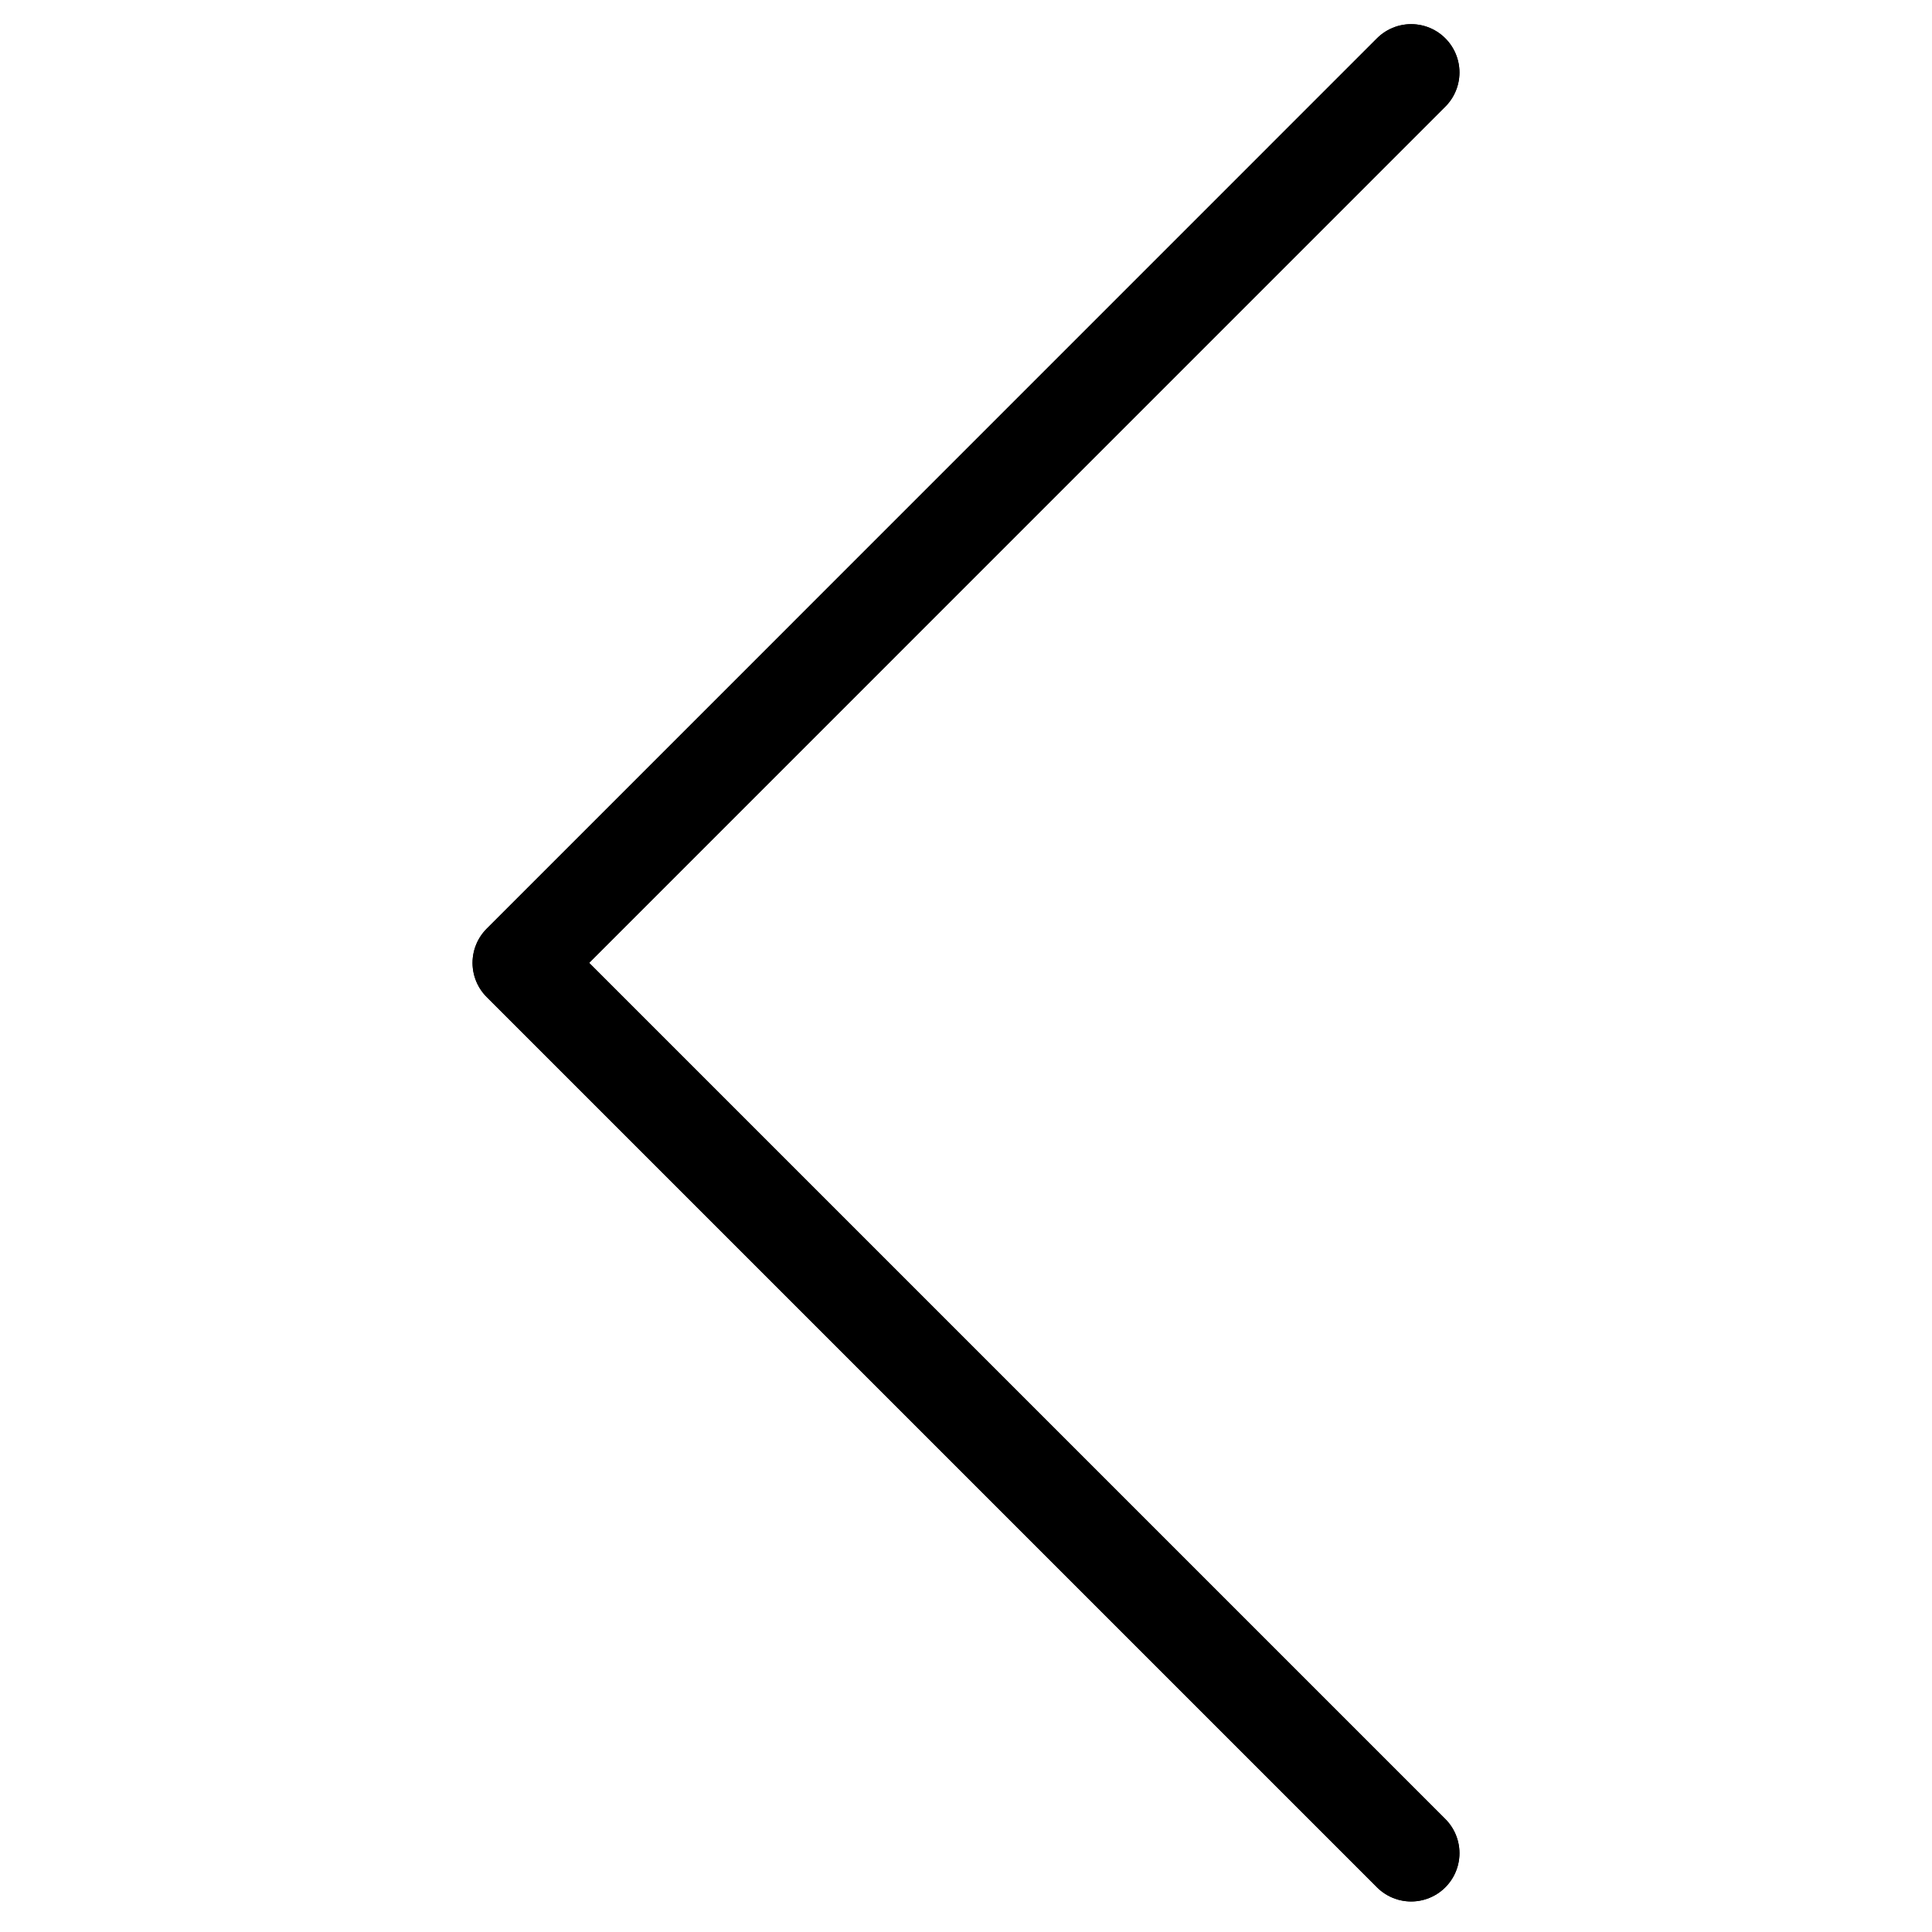 <svg xmlns="http://www.w3.org/2000/svg" width="1em" height="1em" viewBox="23.25 0 10.749 19.997">
  <path fill="none" stroke="currentColor" stroke-linecap="round" stroke-linejoin="round" d="M33.232 19.181l-9.215-9.215L33.232.75"/>
  <path fill="none" stroke="currentColor" stroke-linecap="round" stroke-linejoin="round" d="M33.232 19.181l-9.215-9.215L33.232.75"/>
</svg>
